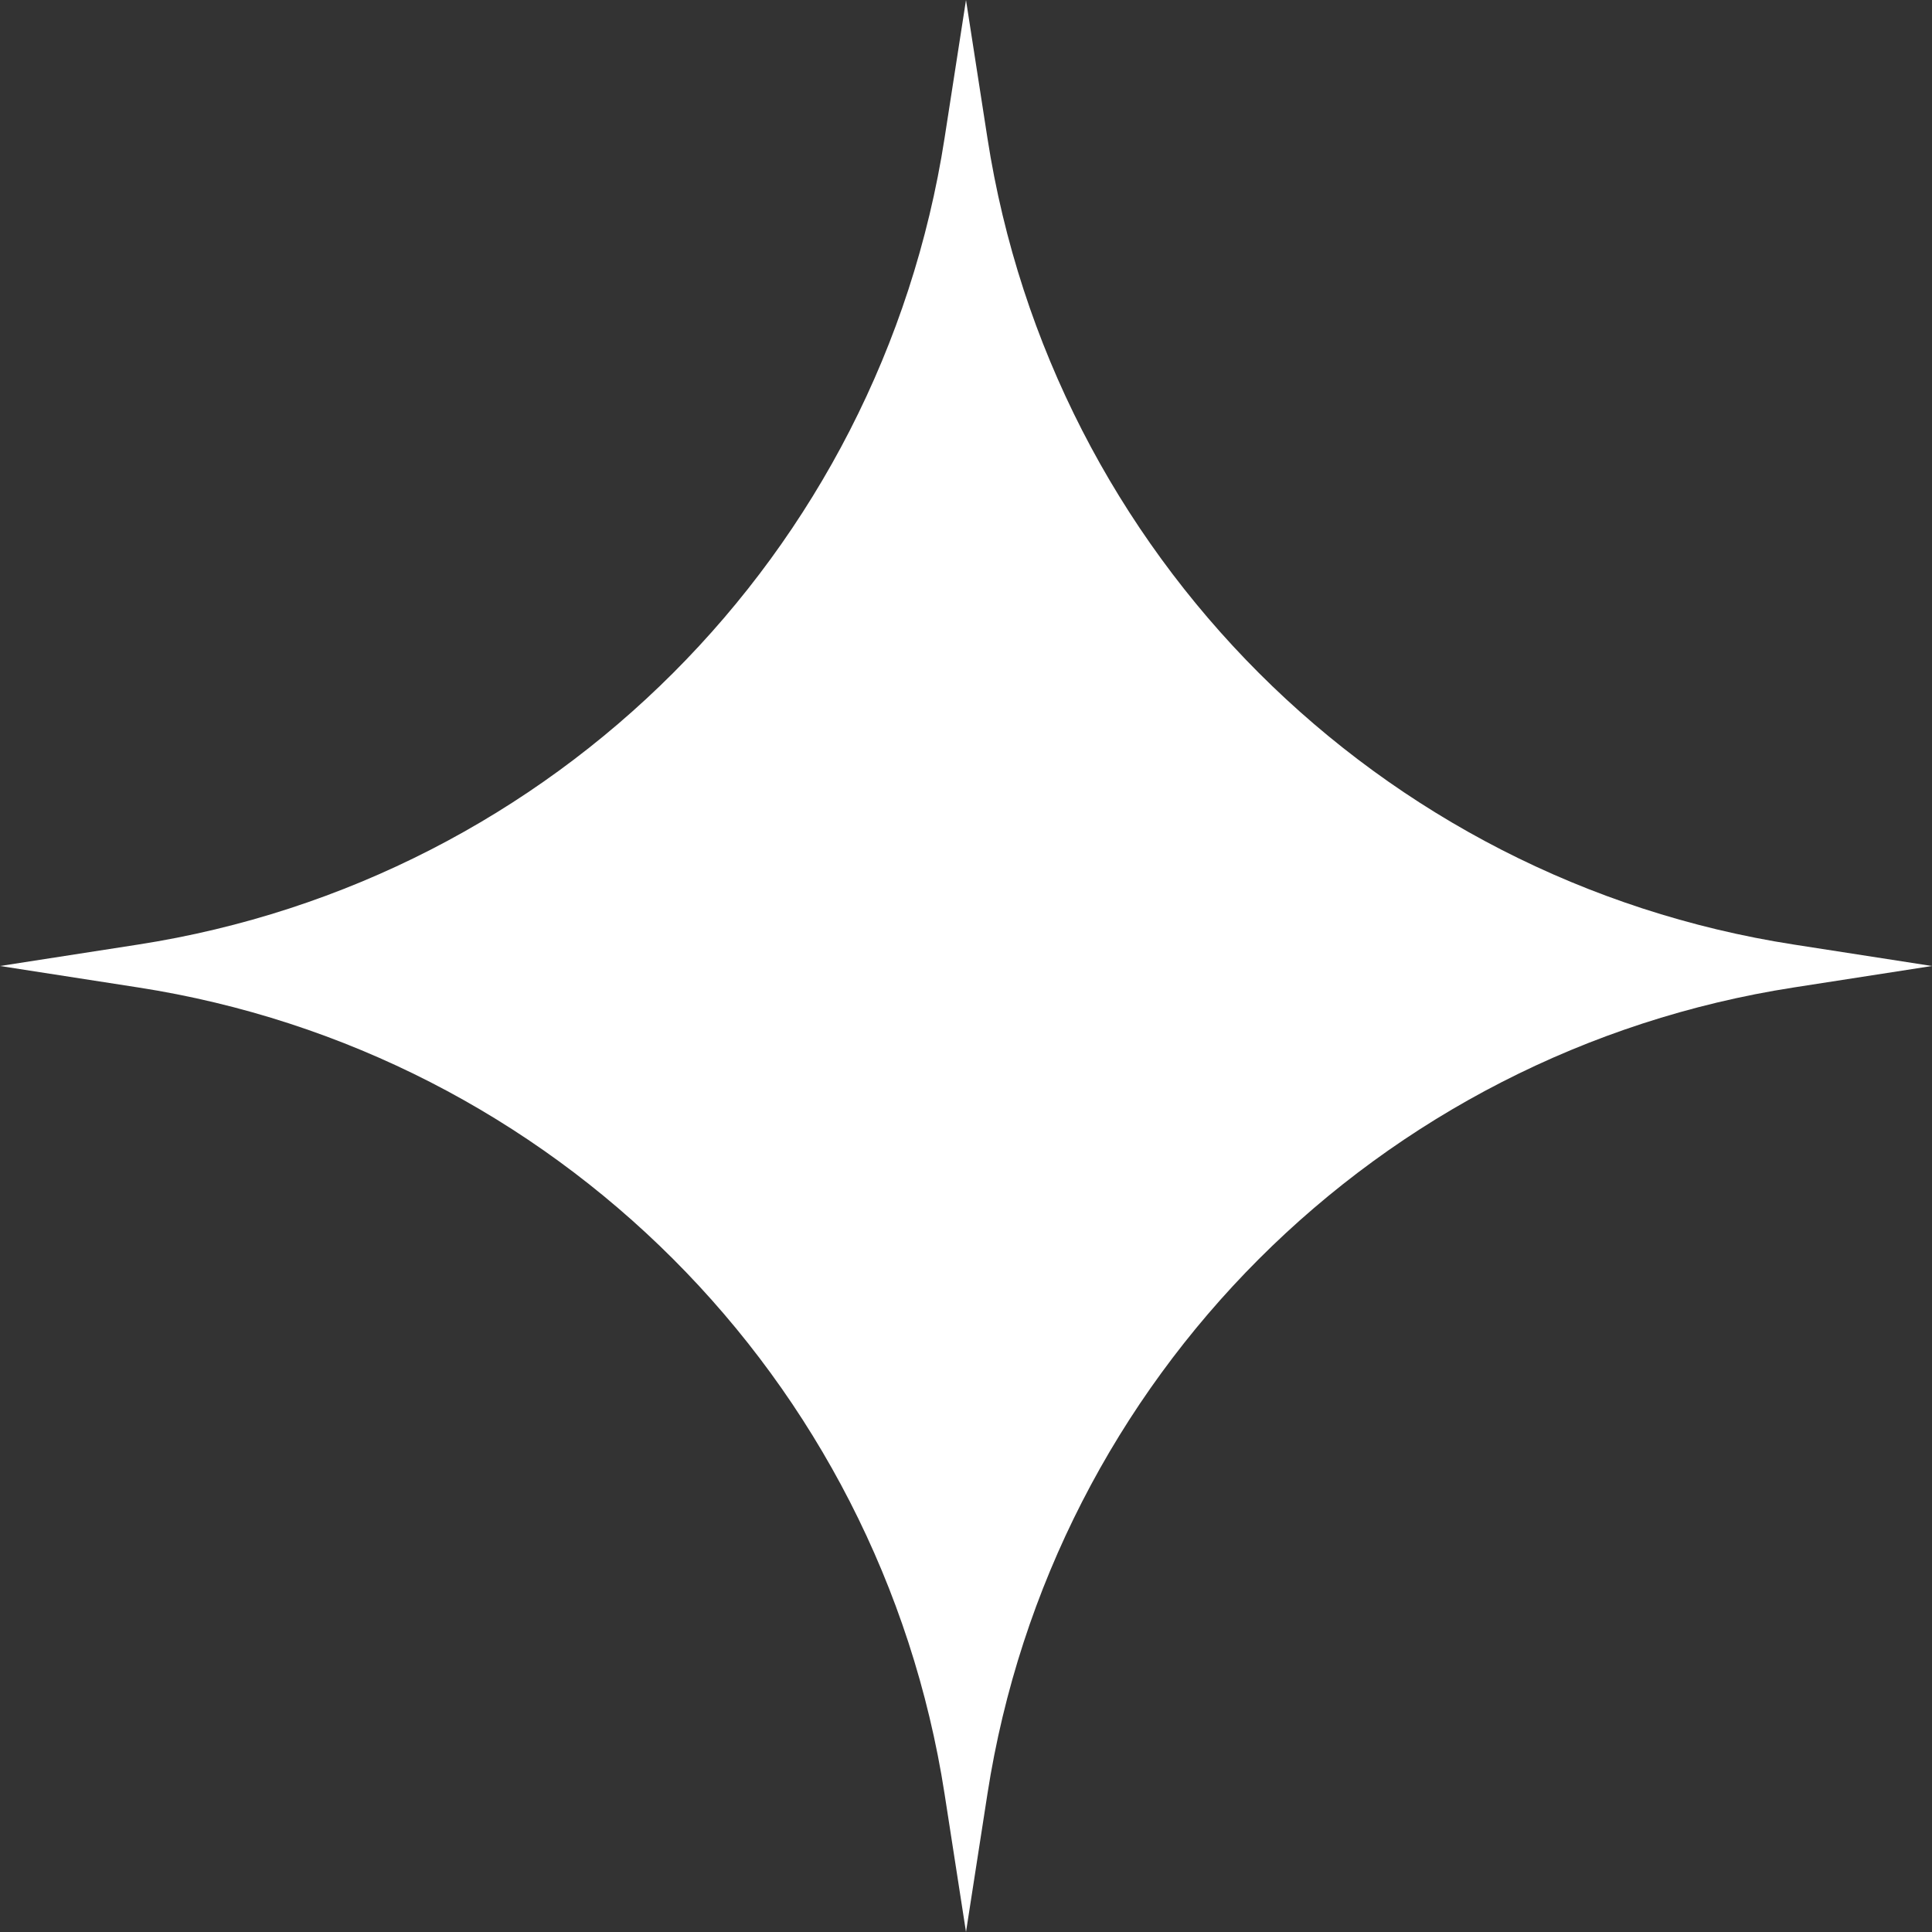 <svg width="224" height="224" viewBox="0 0 224 224" fill="none" xmlns="http://www.w3.org/2000/svg">
<rect x="0" y="0" width="224" height="224" fill="#333333" stroke="none"/>
<path d="M112 0L114.486 16.016C121.967 64.217 159.783 102.033 207.984 109.514L224 112L207.984 114.486C159.783 121.967 121.967 159.783 114.486 207.984L112 224L109.514 207.984C102.033 159.783 64.217 121.967 16.016 114.486L0 112L16.016 109.514C64.217 102.033 102.033 64.217 109.514 16.016L112 0Z" fill="white"/>
</svg>
